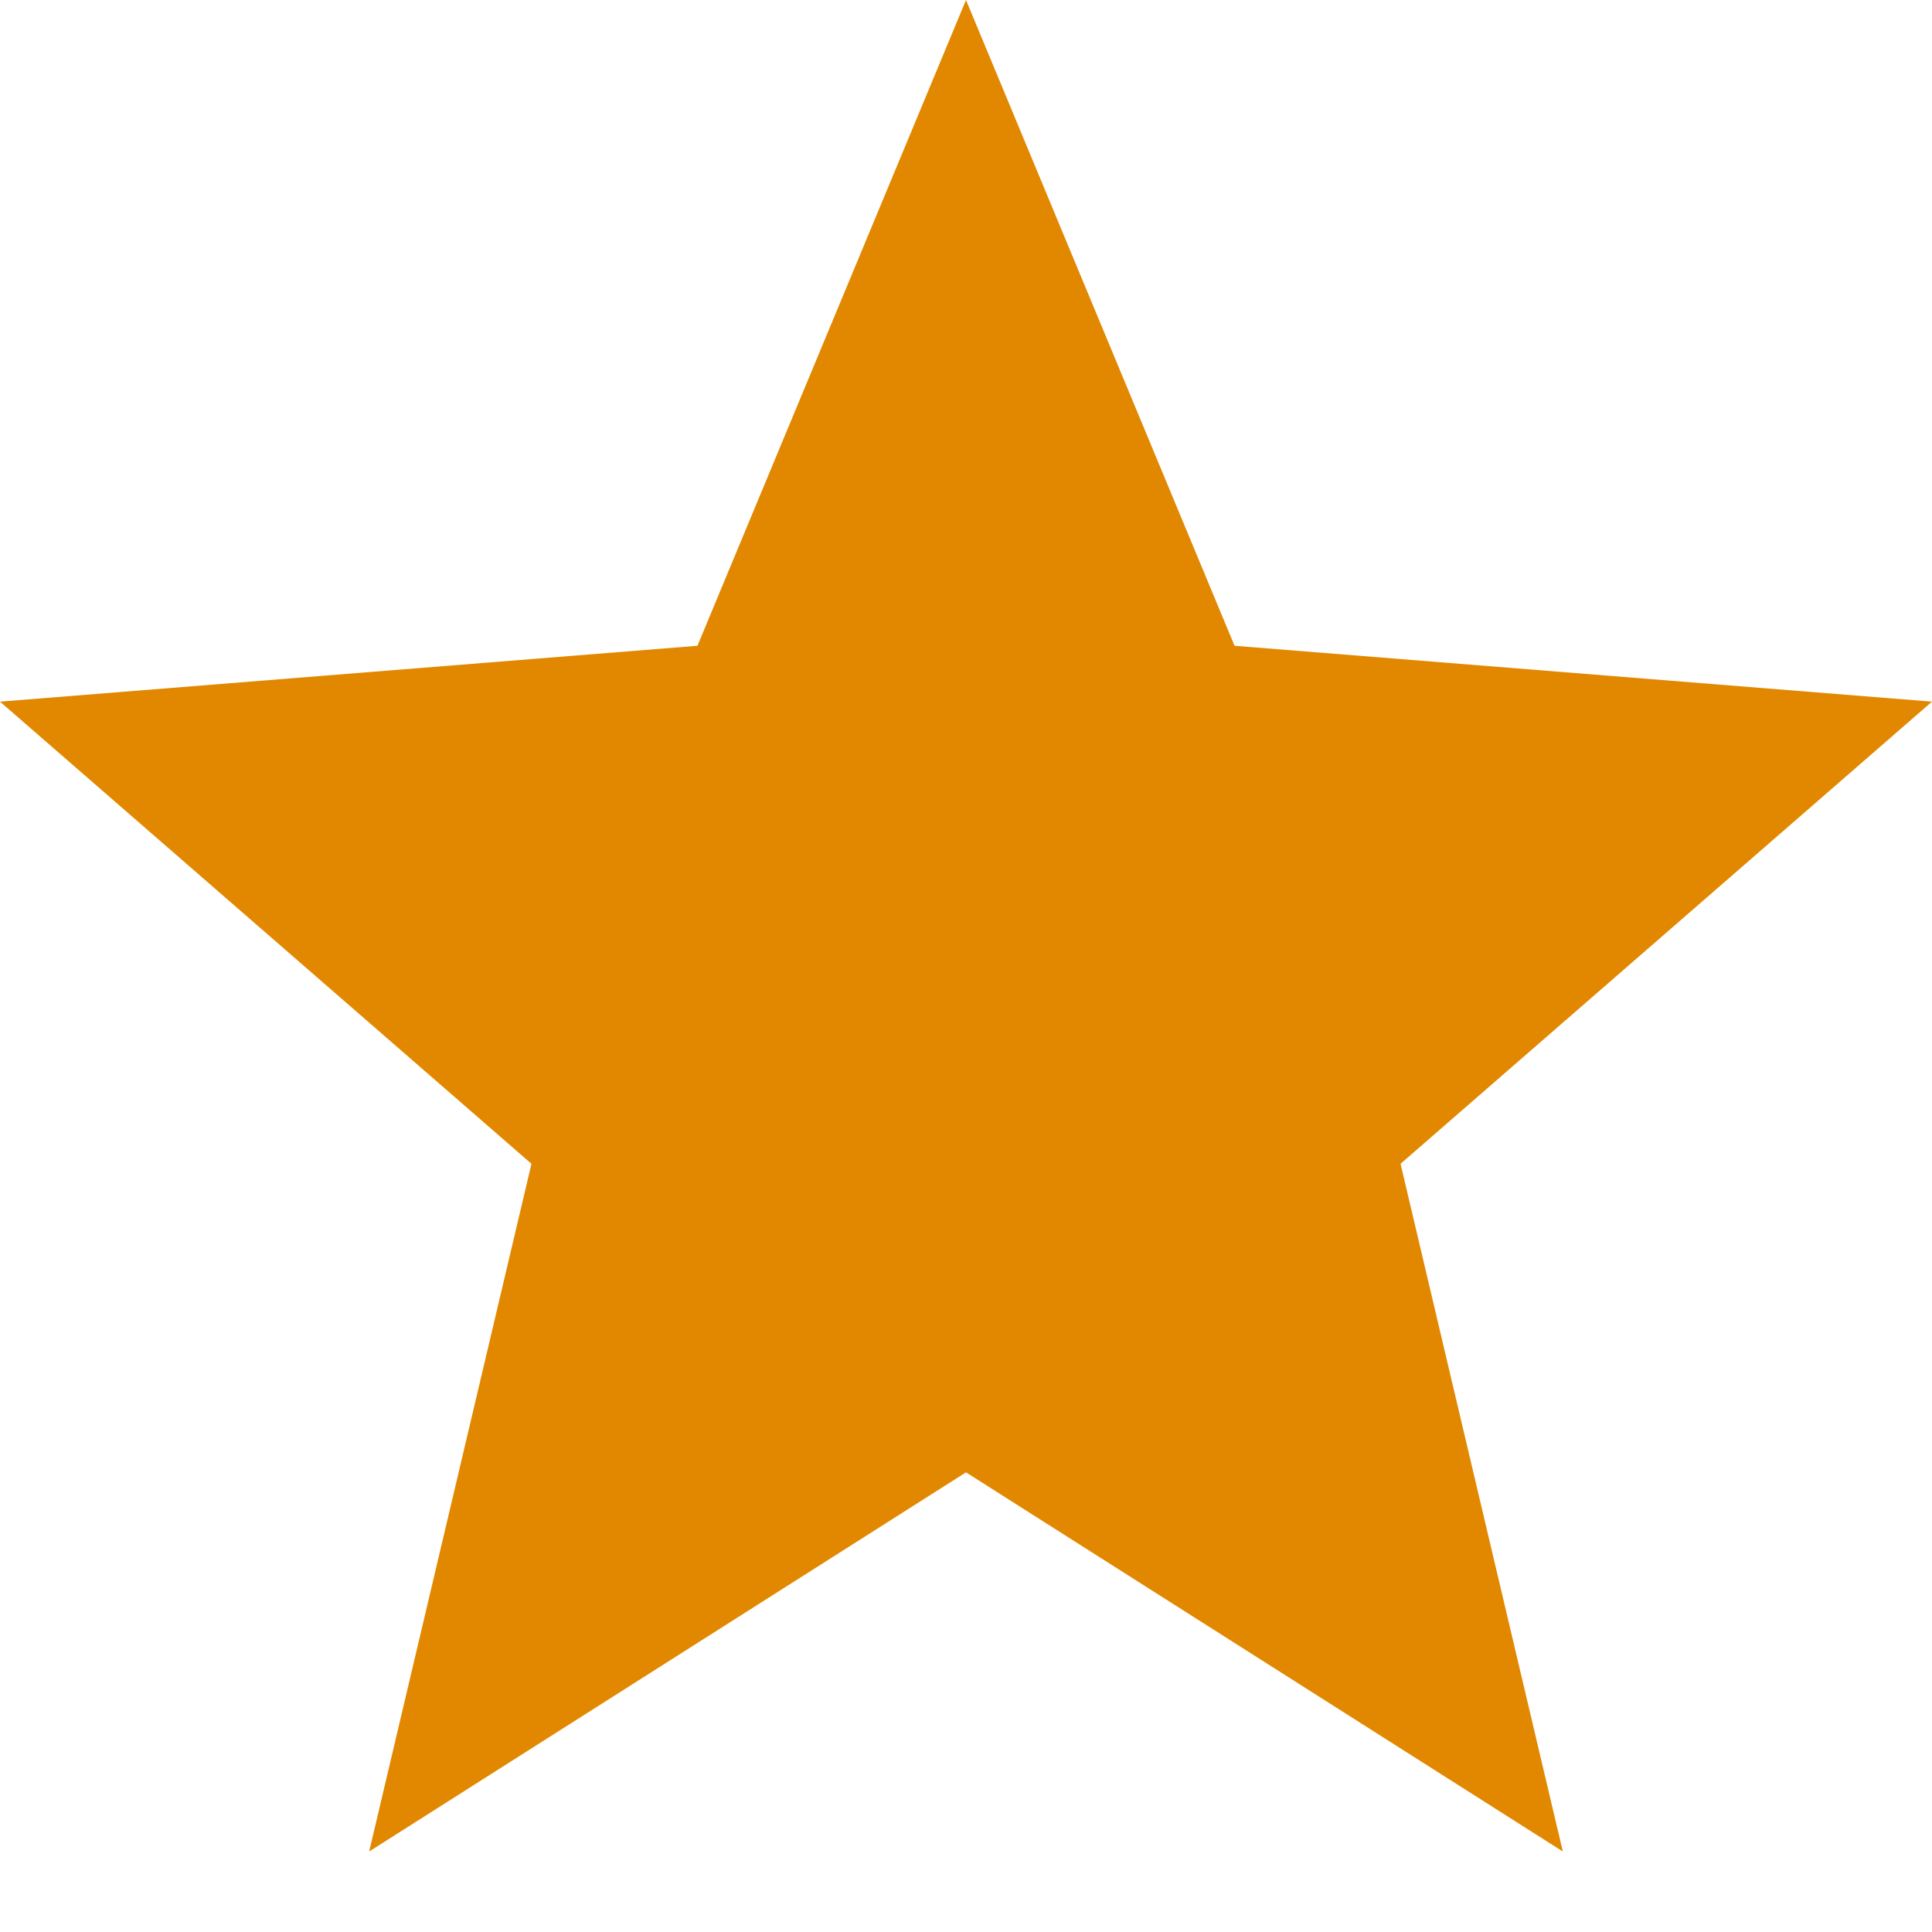 <svg xmlns="http://www.w3.org/2000/svg" width="24" height="24" viewBox="0 0 24 24" fill="none"><rect width="24" height="24" fill="none"/>
<path d="M12 0L15.336 8.022L24 8.716L17.398 14.457L19.414 23L12 18.29L4.586 23L6.602 14.457L0 8.716L8.664 8.022L12 0Z" fill="#E28800"/>
</svg>
